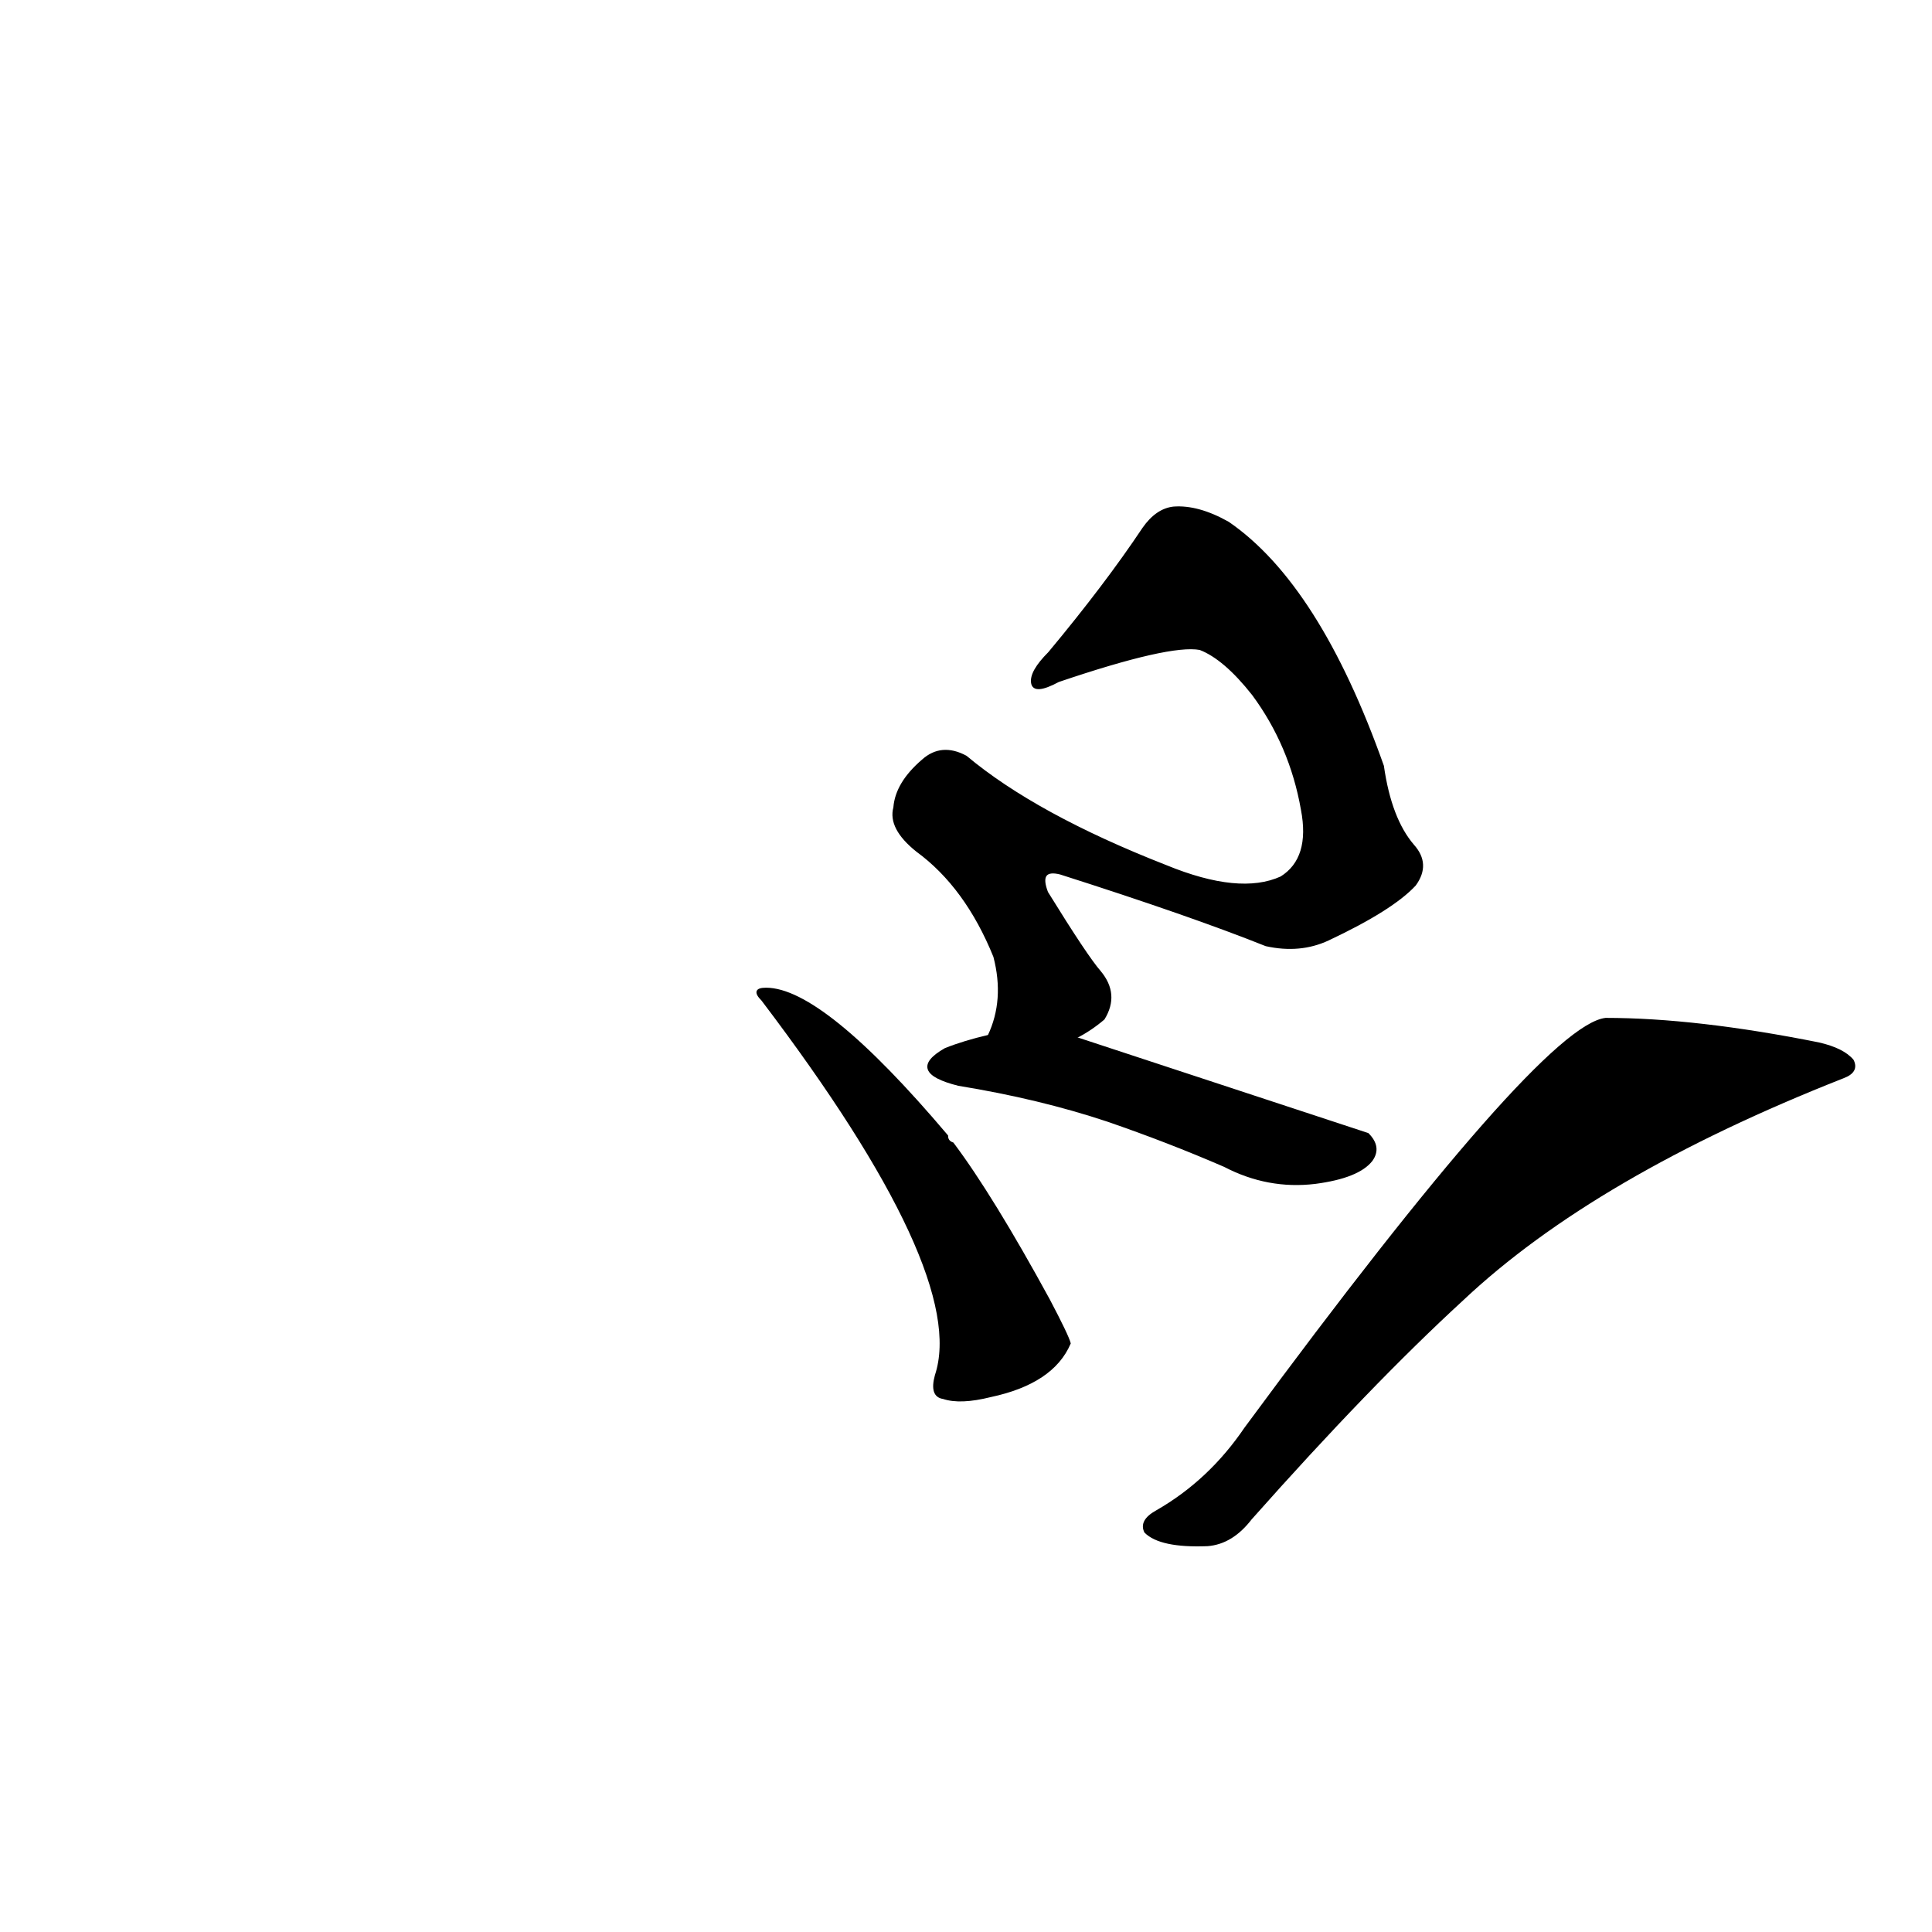 <?xml version="1.0" ?>
<svg baseProfile="full" height="1024" version="1.1" viewBox="0 0 1024 1024" width="1024" xmlns="http://www.w3.org/2000/svg" xmlns:ev="http://www.w3.org/2001/xml-events" xmlns:xlink="http://www.w3.org/1999/xlink">
	<defs/>
	<path d="M 496.0,729.0 Q 514.0,675.0 404.0,530.0 Q 398.0,524.0 406.0,524.0 Q 436.0,524.0 502.0,602.0 Q 502.0,605.0 505.0,606.0 Q 526.0,634.0 556.0,689.0 Q 566.0,708.0 567.0,712.0 Q 558.0,733.0 525.0,740.0 Q 509.0,744.0 500.0,741.0 Q 493.0,740.0 496.0,729.0" fill="black" stroke="#000000"/>
	<path d="M 613.0,801.0 Q 641.0,785.0 660.0,757.0 Q 817.0,544.0 851.0,540.0 Q 899.0,540.0 964.0,553.0 Q 977.0,556.0 982.0,562.0 Q 985.0,568.0 977.0,571.0 Q 845.0,623.0 775.0,689.0 Q 726.0,734.0 663.0,805.0 Q 653.0,818.0 640.0,819.0 Q 615.0,820.0 607.0,812.0 Q 604.0,806.0 613.0,801.0" fill="black" stroke="#000000"/>
	<path d="M 570.0,550.0 Q 646.0,575.0 725.0,601.0 Q 732.0,608.0 727.0,615.0 Q 720.0,624.0 697.0,627.0 Q 672.0,630.0 649.0,618.0 Q 619.0,605.0 587.0,594.0 Q 551.0,582.0 508.0,575.0 Q 480.0,568.0 501.0,556.0 Q 511.0,552.0 524.0,549.0 L 570.0,550.0" fill="black" stroke="#000000"/>
	<path d="M 524.0,549.0 Q 533.0,530.0 527.0,507.0 Q 512.0,470.0 486.0,451.0 Q 471.0,439.0 474.0,428.0 Q 475.0,415.0 489.0,403.0 Q 499.0,394.0 512.0,401.0 Q 549.0,432.0 618.0,459.0 Q 657.0,475.0 679.0,465.0 Q 695.0,455.0 690.0,429.0 Q 684.0,395.0 664.0,368.0 Q 649.0,349.0 636.0,344.0 Q 620.0,341.0 561.0,361.0 Q 548.0,368.0 547.0,362.0 Q 546.0,356.0 556.0,346.0 Q 586.0,310.0 606.0,280.0 Q 613.0,270.0 622.0,269.0 Q 635.0,268.0 651.0,277.0 Q 699.0,310.0 733.0,406.0 Q 737.0,434.0 749.0,448.0 Q 758.0,458.0 750.0,469.0 Q 738.0,482.0 704.0,498.0 Q 689.0,505.0 671.0,501.0 Q 631.0,485.0 562.0,463.0 Q 550.0,460.0 555.0,473.0 Q 576.0,507.0 583.0,515.0 Q 593.0,527.0 585.0,540.0 Q 578.0,546.0 570.0,550.0 C 546.0,568.0 516.0,578.0 524.0,549.0" fill="black" stroke="#000000"/>
</svg>
